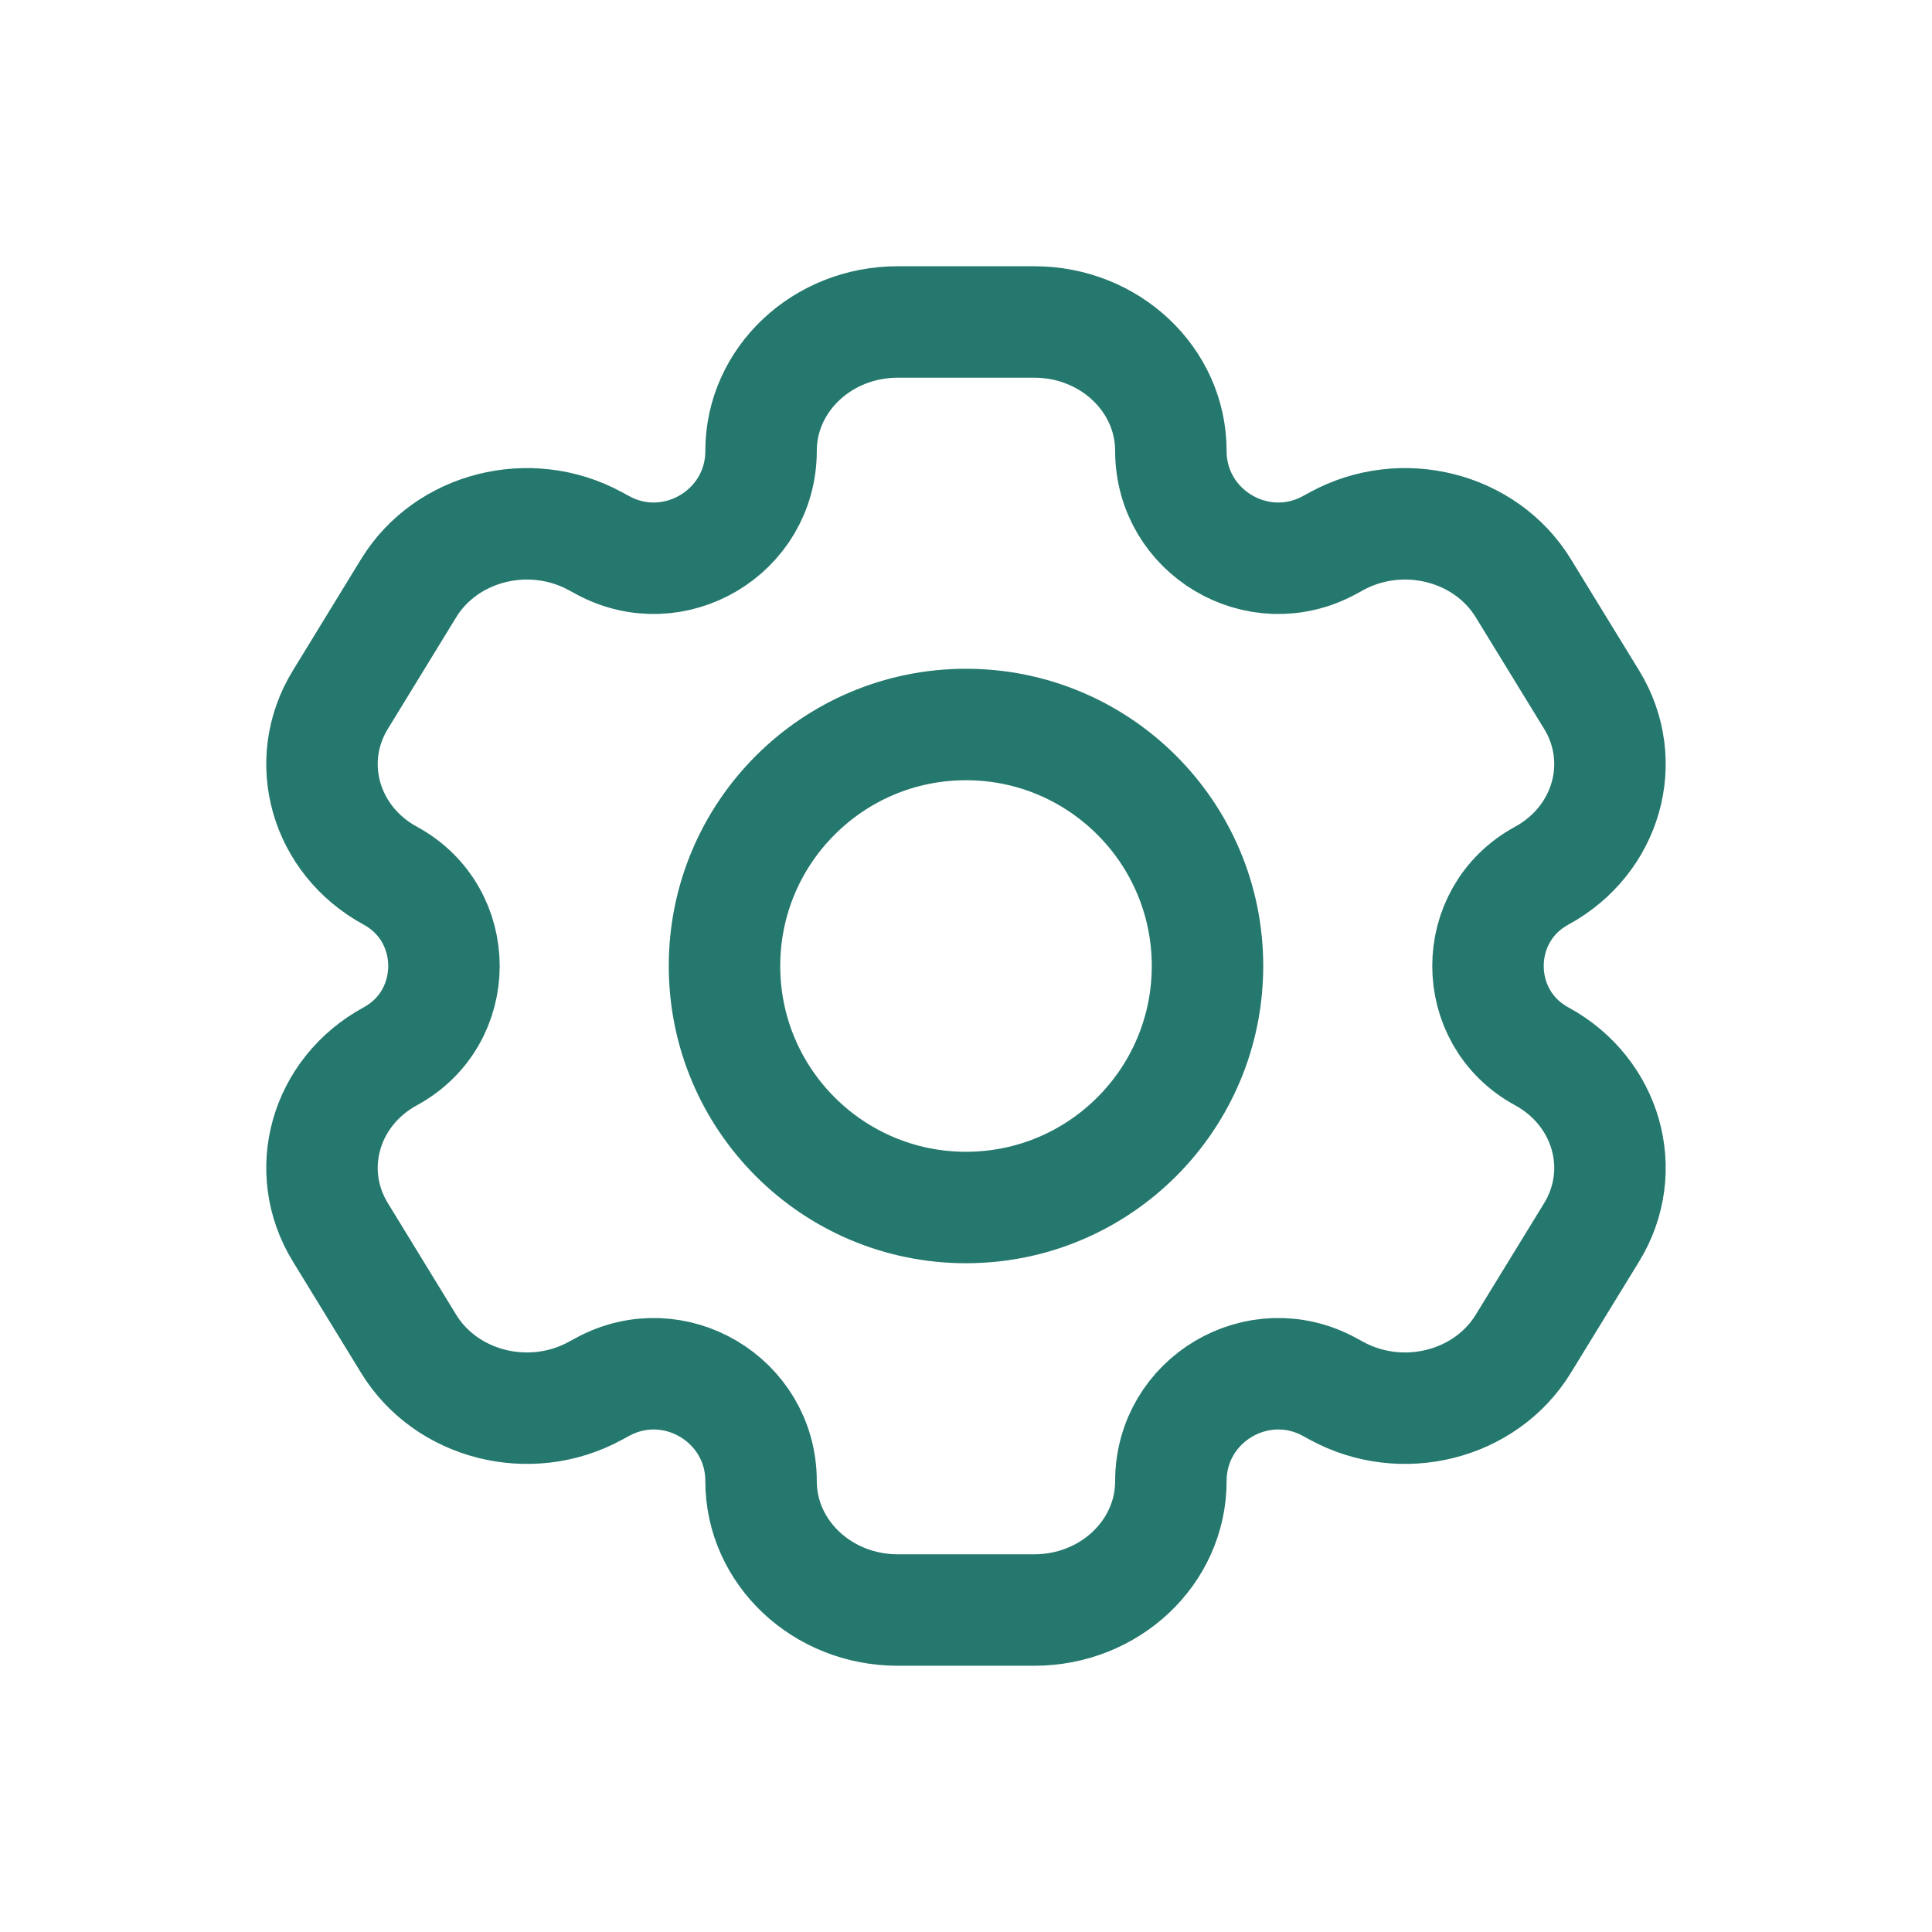 <svg width="26" height="26" viewBox="0 0 26 26" fill="none" xmlns="http://www.w3.org/2000/svg">
<path d="M13.919 4.333H12.081C11.065 4.333 10.242 5.109 10.242 6.067C10.242 7.162 9.07 7.859 8.108 7.335L8.01 7.282C7.131 6.803 6.006 7.087 5.499 7.916L4.58 9.417C4.072 10.246 4.373 11.306 5.253 11.785C6.215 12.309 6.215 13.691 5.253 14.215C4.373 14.694 4.072 15.754 4.58 16.583L5.499 18.084C6.006 18.913 7.131 19.197 8.01 18.718L8.108 18.665C9.07 18.141 10.242 18.838 10.242 19.933C10.242 20.891 11.065 21.667 12.081 21.667H13.919C14.934 21.667 15.757 20.891 15.757 19.933C15.757 18.838 16.929 18.141 17.892 18.665L17.989 18.718C18.869 19.197 19.993 18.913 20.5 18.084L21.42 16.583C21.927 15.754 21.626 14.694 20.747 14.215C19.784 13.691 19.784 12.309 20.747 11.785C21.626 11.306 21.927 10.246 21.42 9.417L20.5 7.916C19.993 7.087 18.869 6.803 17.989 7.282L17.892 7.335C16.929 7.859 15.757 7.162 15.757 6.067C15.757 5.109 14.934 4.333 13.919 4.333Z" stroke="#24786D" stroke-width="1.5" stroke-linejoin="round"/>
<circle cx="13" cy="13" r="3.25" stroke="#24786D" stroke-width="1.5"/>
</svg>
